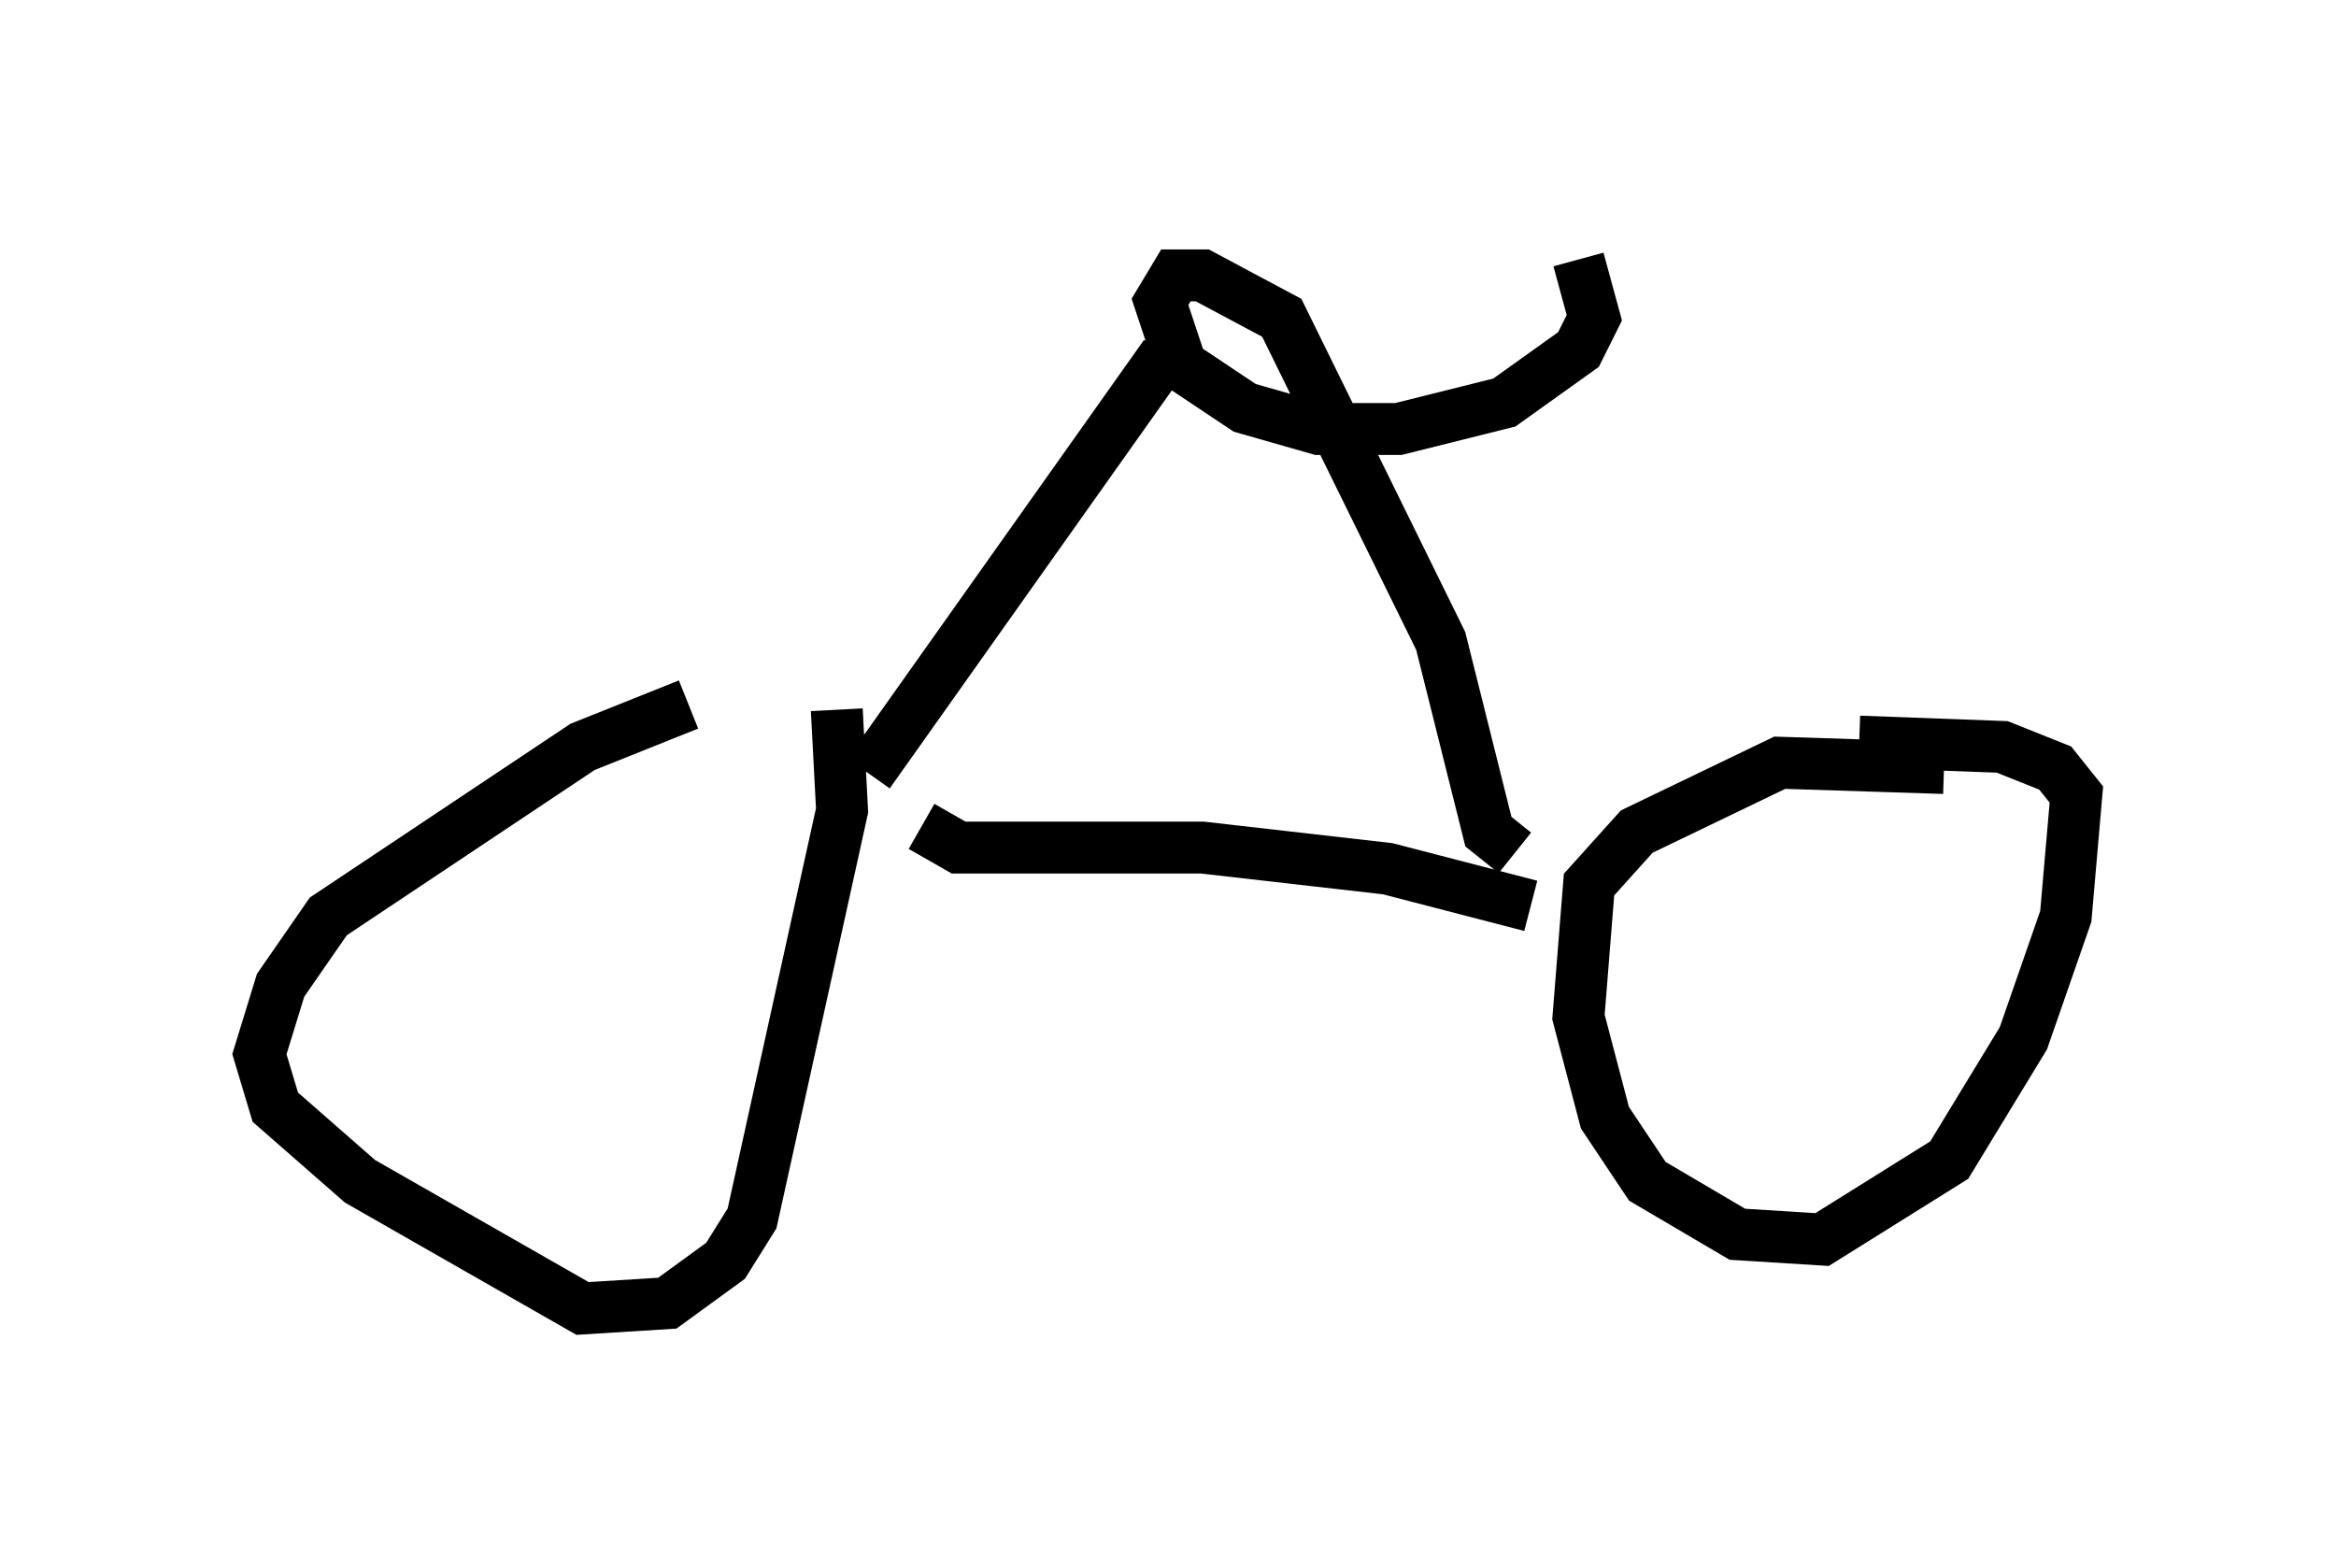 <?xml version="1.0" encoding="utf-8" ?>
<svg baseProfile="full" height="30.213" version="1.1" width="45.015" xmlns="http://www.w3.org/2000/svg" xmlns:ev="http://www.w3.org/2001/xml-events" xmlns:xlink="http://www.w3.org/1999/xlink"><defs /><rect fill="white" height="30.213" width="45.015" x="0" y="0" /><path d="M15.208, 13.473 m-1.94, 0.102 l-2.042, 0.817 -4.9, 3.267 l-0.919, 1.327 -0.408, 1.327 l0.306, 1.021 1.633, 1.429 l4.288, 2.45 1.633, -0.102 l1.123, -0.817 0.51, -0.817 l1.735, -7.861 -0.102, -1.94 m21.336, 1.123 l-3.165, -0.102 -2.756, 1.327 l-0.919, 1.021 -0.204, 2.552 l0.51, 1.94 0.817, 1.225 l1.735, 1.021 1.633, 0.102 l2.45, -1.531 1.429, -2.348 l0.817, -2.348 0.204, -2.348 l-0.408, -0.51 -1.021, -0.408 l-2.756, -0.102 m-6.329, 3.165 l-2.756, -0.715 -3.573, -0.408 l-4.696, 0.0 -0.715, -0.408 m-1.021, -1.021 l5.717, -8.065 m6.738, 9.596 l-0.51, -0.408 -0.919, -3.675 l-3.063, -6.227 -1.531, -0.817 l-0.51, 0.0 -0.306, 0.51 l0.408, 1.225 1.225, 0.817 l1.429, 0.408 1.531, 0.0 l2.042, -0.51 1.429, -1.021 l0.306, -0.613 -0.306, -1.123 " fill="none" stroke="black" stroke-width="1" /></svg>